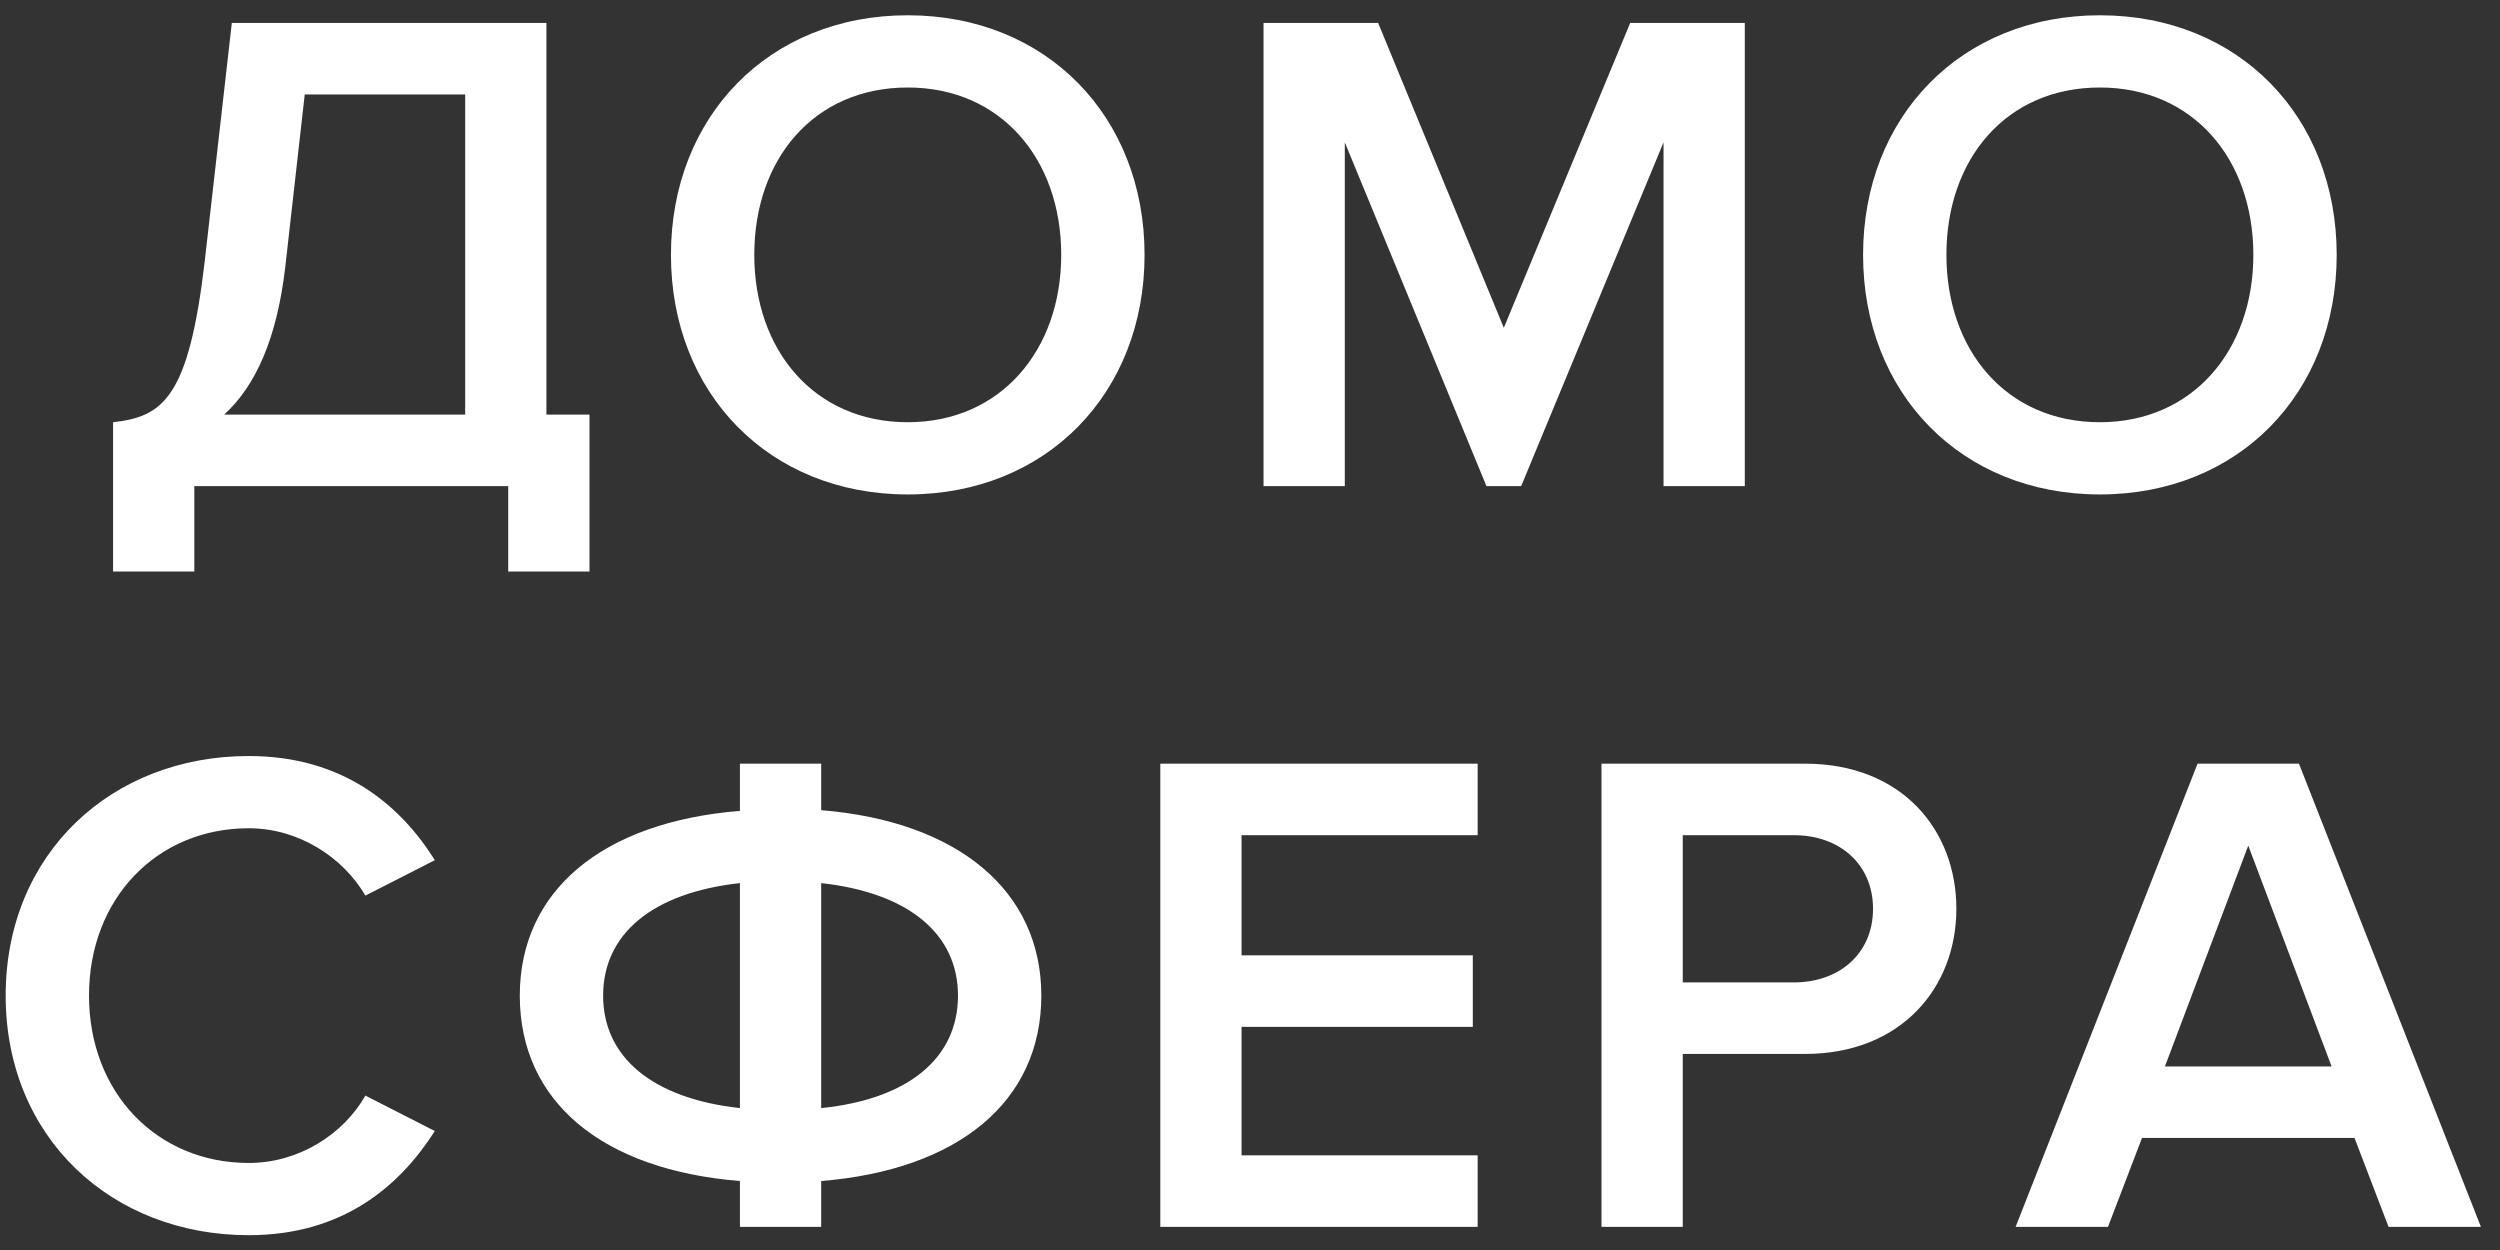 <?xml version="1.0" encoding="UTF-8" standalone="no"?>
<svg width="108px" height="54px" viewBox="0 0 108 54" version="1.1" xmlns="http://www.w3.org/2000/svg" xmlns:xlink="http://www.w3.org/1999/xlink">
    <rect x="0" y="0" width="108" height="54" fill="#333333" stroke="none"/>
    <!-- Generator: Sketch 41.2 (35397) - http://www.bohemiancoding.com/sketch -->
    <title>ДОМО СФЕРА</title>
    <desc>Created with Sketch.</desc>
    <defs></defs>
    <g id="Collection" stroke="none" stroke-width="1" fill="none" fill-rule="evenodd">
        <g id="catalog-collections" transform="translate(-117, -66)" fill="#FFFFFF">
            <path d="M121.885,90.69 L125.395,90.69 L125.395,87 L138.955,87 L138.955,90.69 L142.465,90.69 L142.465,83.91 L140.605,83.91 L140.605,66.99 L127.015,66.99 L125.845,77.28 C125.155,83.19 124.045,84 121.885,84.24 L121.885,90.69 Z M129.325,77.52 L130.165,70.08 L137.095,70.08 L137.095,83.91 L126.685,83.91 C128.035,82.68 128.965,80.64 129.325,77.52 Z M156.215,87.36 C162.215,87.36 166.445,82.98 166.445,77.01 C166.445,71.04 162.215,66.66 156.215,66.66 C150.215,66.66 145.985,71.04 145.985,77.01 C145.985,82.98 150.215,87.36 156.215,87.36 Z M156.215,84.24 C152.165,84.24 149.585,81.12 149.585,77.01 C149.585,72.87 152.165,69.78 156.215,69.78 C160.235,69.78 162.845,72.87 162.845,77.01 C162.845,81.12 160.235,84.24 156.215,84.24 Z M192.375,87 L192.375,66.99 L187.425,66.99 L181.965,80.16 L176.535,66.99 L171.585,66.99 L171.585,87 L175.095,87 L175.095,72.15 L181.215,87 L182.715,87 L188.865,72.15 L188.865,87 L192.375,87 Z M207.715,87.36 C213.715,87.36 217.945,82.98 217.945,77.01 C217.945,71.04 213.715,66.66 207.715,66.66 C201.715,66.66 197.485,71.04 197.485,77.01 C197.485,82.98 201.715,87.36 207.715,87.36 Z M207.715,84.24 C203.665,84.24 201.085,81.12 201.085,77.01 C201.085,72.87 203.665,69.78 207.715,69.78 C211.735,69.78 214.345,72.87 214.345,77.01 C214.345,81.12 211.735,84.24 207.715,84.24 Z M127.745,119.36 C131.795,119.36 134.255,117.26 135.785,114.86 L132.785,113.33 C131.825,115.01 129.905,116.24 127.745,116.24 C123.785,116.24 120.845,113.21 120.845,109.01 C120.845,104.81 123.785,101.78 127.745,101.78 C129.905,101.78 131.825,103.04 132.785,104.69 L135.785,103.16 C134.285,100.76 131.795,98.66 127.745,98.66 C121.835,98.66 117.245,102.86 117.245,109.01 C117.245,115.16 121.835,119.36 127.745,119.36 Z M152.475,119 L152.475,117.02 C158.385,116.54 161.985,113.6 161.985,109.01 C161.985,104.48 158.385,101.48 152.475,101 L152.475,98.99 L148.965,98.99 L148.965,101.03 C143.025,101.51 139.455,104.48 139.455,109.01 C139.455,113.6 143.025,116.54 148.965,117.02 L148.965,119 L152.475,119 Z M158.385,109.01 C158.385,111.68 156.285,113.48 152.475,113.87 L152.475,104.15 C156.285,104.57 158.385,106.37 158.385,109.01 Z M143.055,109.01 C143.055,106.37 145.155,104.57 148.965,104.15 L148.965,113.87 C145.155,113.45 143.055,111.65 143.055,109.01 Z M180.835,119 L180.835,115.91 L170.635,115.91 L170.635,110.36 L180.625,110.36 L180.625,107.27 L170.635,107.27 L170.635,102.08 L180.835,102.08 L180.835,98.99 L167.125,98.99 L167.125,119 L180.835,119 Z M189.695,119 L189.695,111.53 L194.975,111.53 C199.145,111.53 201.515,108.65 201.515,105.26 C201.515,101.87 199.175,98.99 194.975,98.99 L186.185,98.99 L186.185,119 L189.695,119 Z M194.495,108.44 L189.695,108.44 L189.695,102.08 L194.495,102.08 C196.475,102.08 197.915,103.34 197.915,105.26 C197.915,107.18 196.475,108.44 194.495,108.44 Z M224.175,119 L216.315,98.99 L211.935,98.99 L204.075,119 L208.065,119 L209.535,115.16 L218.715,115.16 L220.185,119 L224.175,119 Z M217.725,112.07 L210.525,112.07 L214.125,102.53 L217.725,112.07 Z" id="ДОМО-СФЕРА"></path>
        </g>
    </g>
</svg>